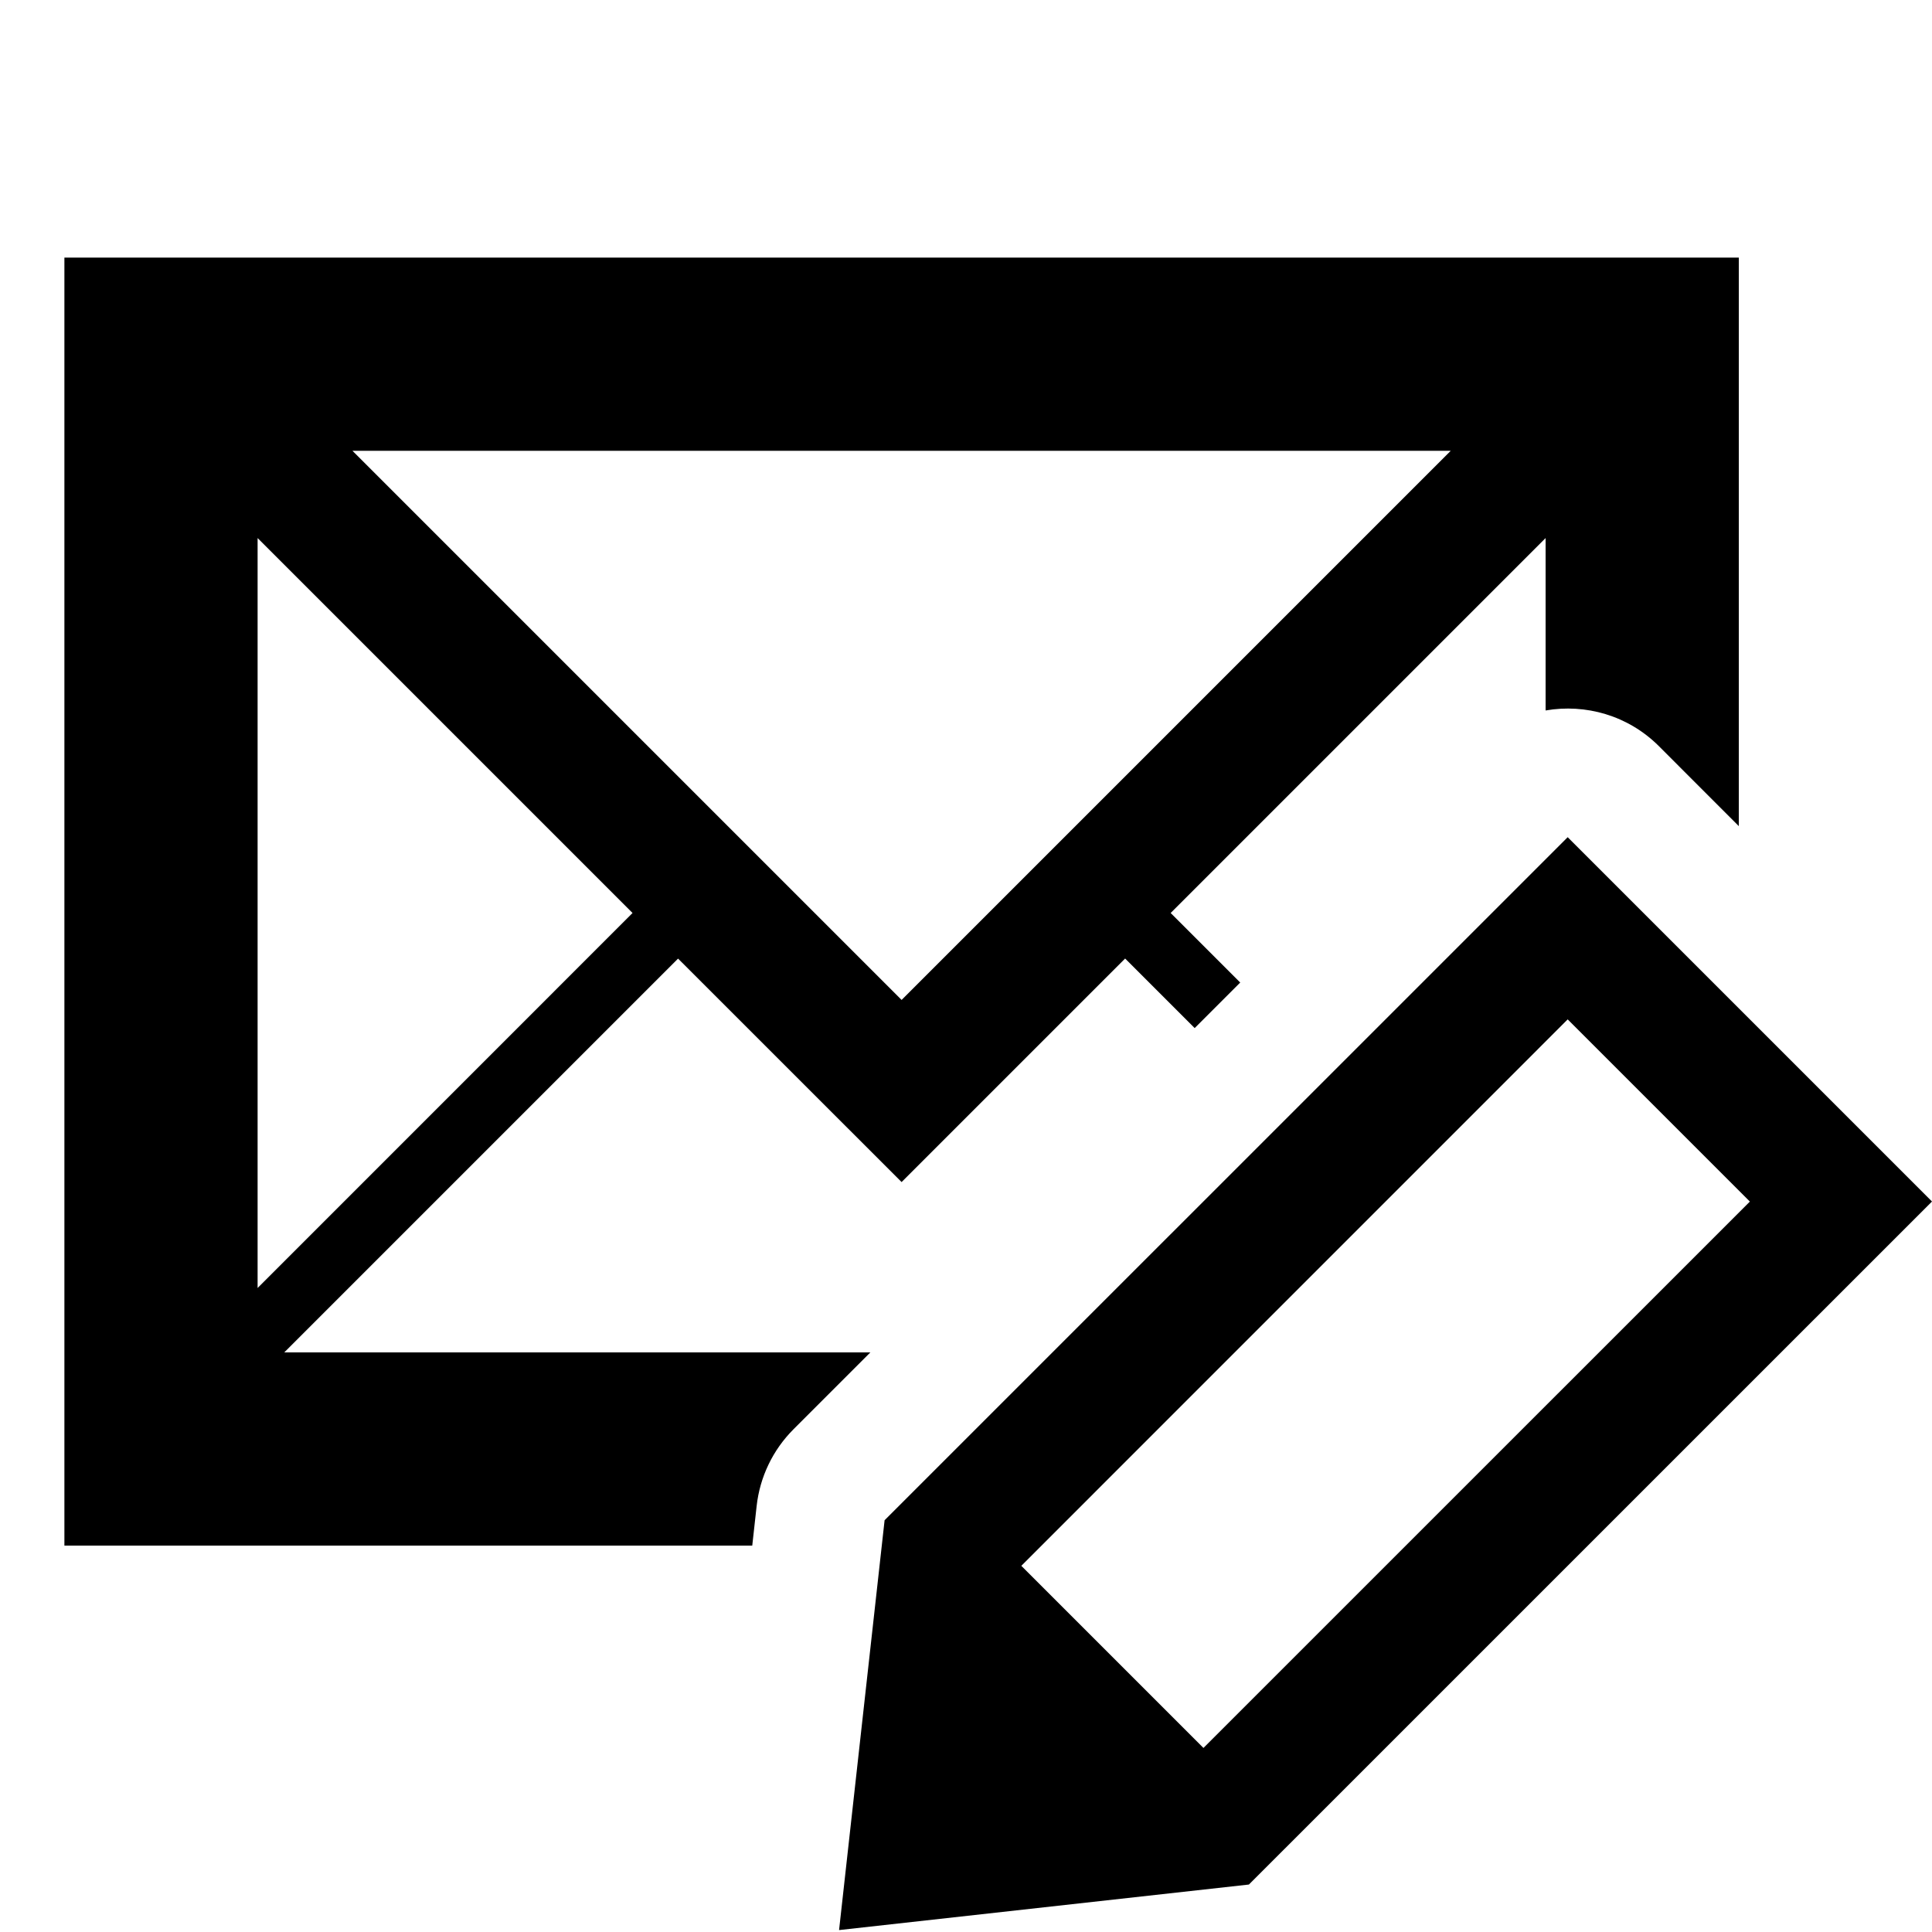 <?xml version="1.0" encoding="utf-8"?>
<!-- Generator: Adobe Illustrator 14.0.0, SVG Export Plug-In  -->
<!DOCTYPE svg PUBLIC "-//W3C//DTD SVG 1.1//EN" "http://www.w3.org/Graphics/SVG/1.1/DTD/svg11.dtd">
<svg version="1.1"
	 xmlns="http://www.w3.org/2000/svg" xmlns:xlink="http://www.w3.org/1999/xlink" xmlns:a="http://ns.adobe.com/AdobeSVGViewerExtensions/3.0/"
	 x="0px" y="0px" width="30px" height="30px" viewBox="0 0 30 30" enable-background="new 0 0 30 30" xml:space="preserve">
<defs>
</defs>
<g opacity="0.5">
	<rect fill="none" width="30" height="30"/>
</g>
<path d="M11.749,23.386c0.05-0.452,0.252-0.872,0.573-1.193L13.515,21H4.414l6.115-6.115L14,18.355l3.471-3.471l1.08,1.08
	l0.707-0.707l-1.08-1.08L24,8.355v2.677c0.619-0.107,1.279,0.075,1.758,0.553L27,12.828V4H1v20h10.681L11.749,23.386z M22.527,7
	L14,15.527L5.473,7H22.527z M4,8.355l5.822,5.822L4,20V8.355z"/>
<path d="M24.343,13L13.736,23.606l-0.707,6.364l6.364-0.707L30,18.657L24.343,13z M18.687,27.142l-2.828-2.828l8.484-8.485
	l2.829,2.829L18.687,27.142z"/>
</svg>
